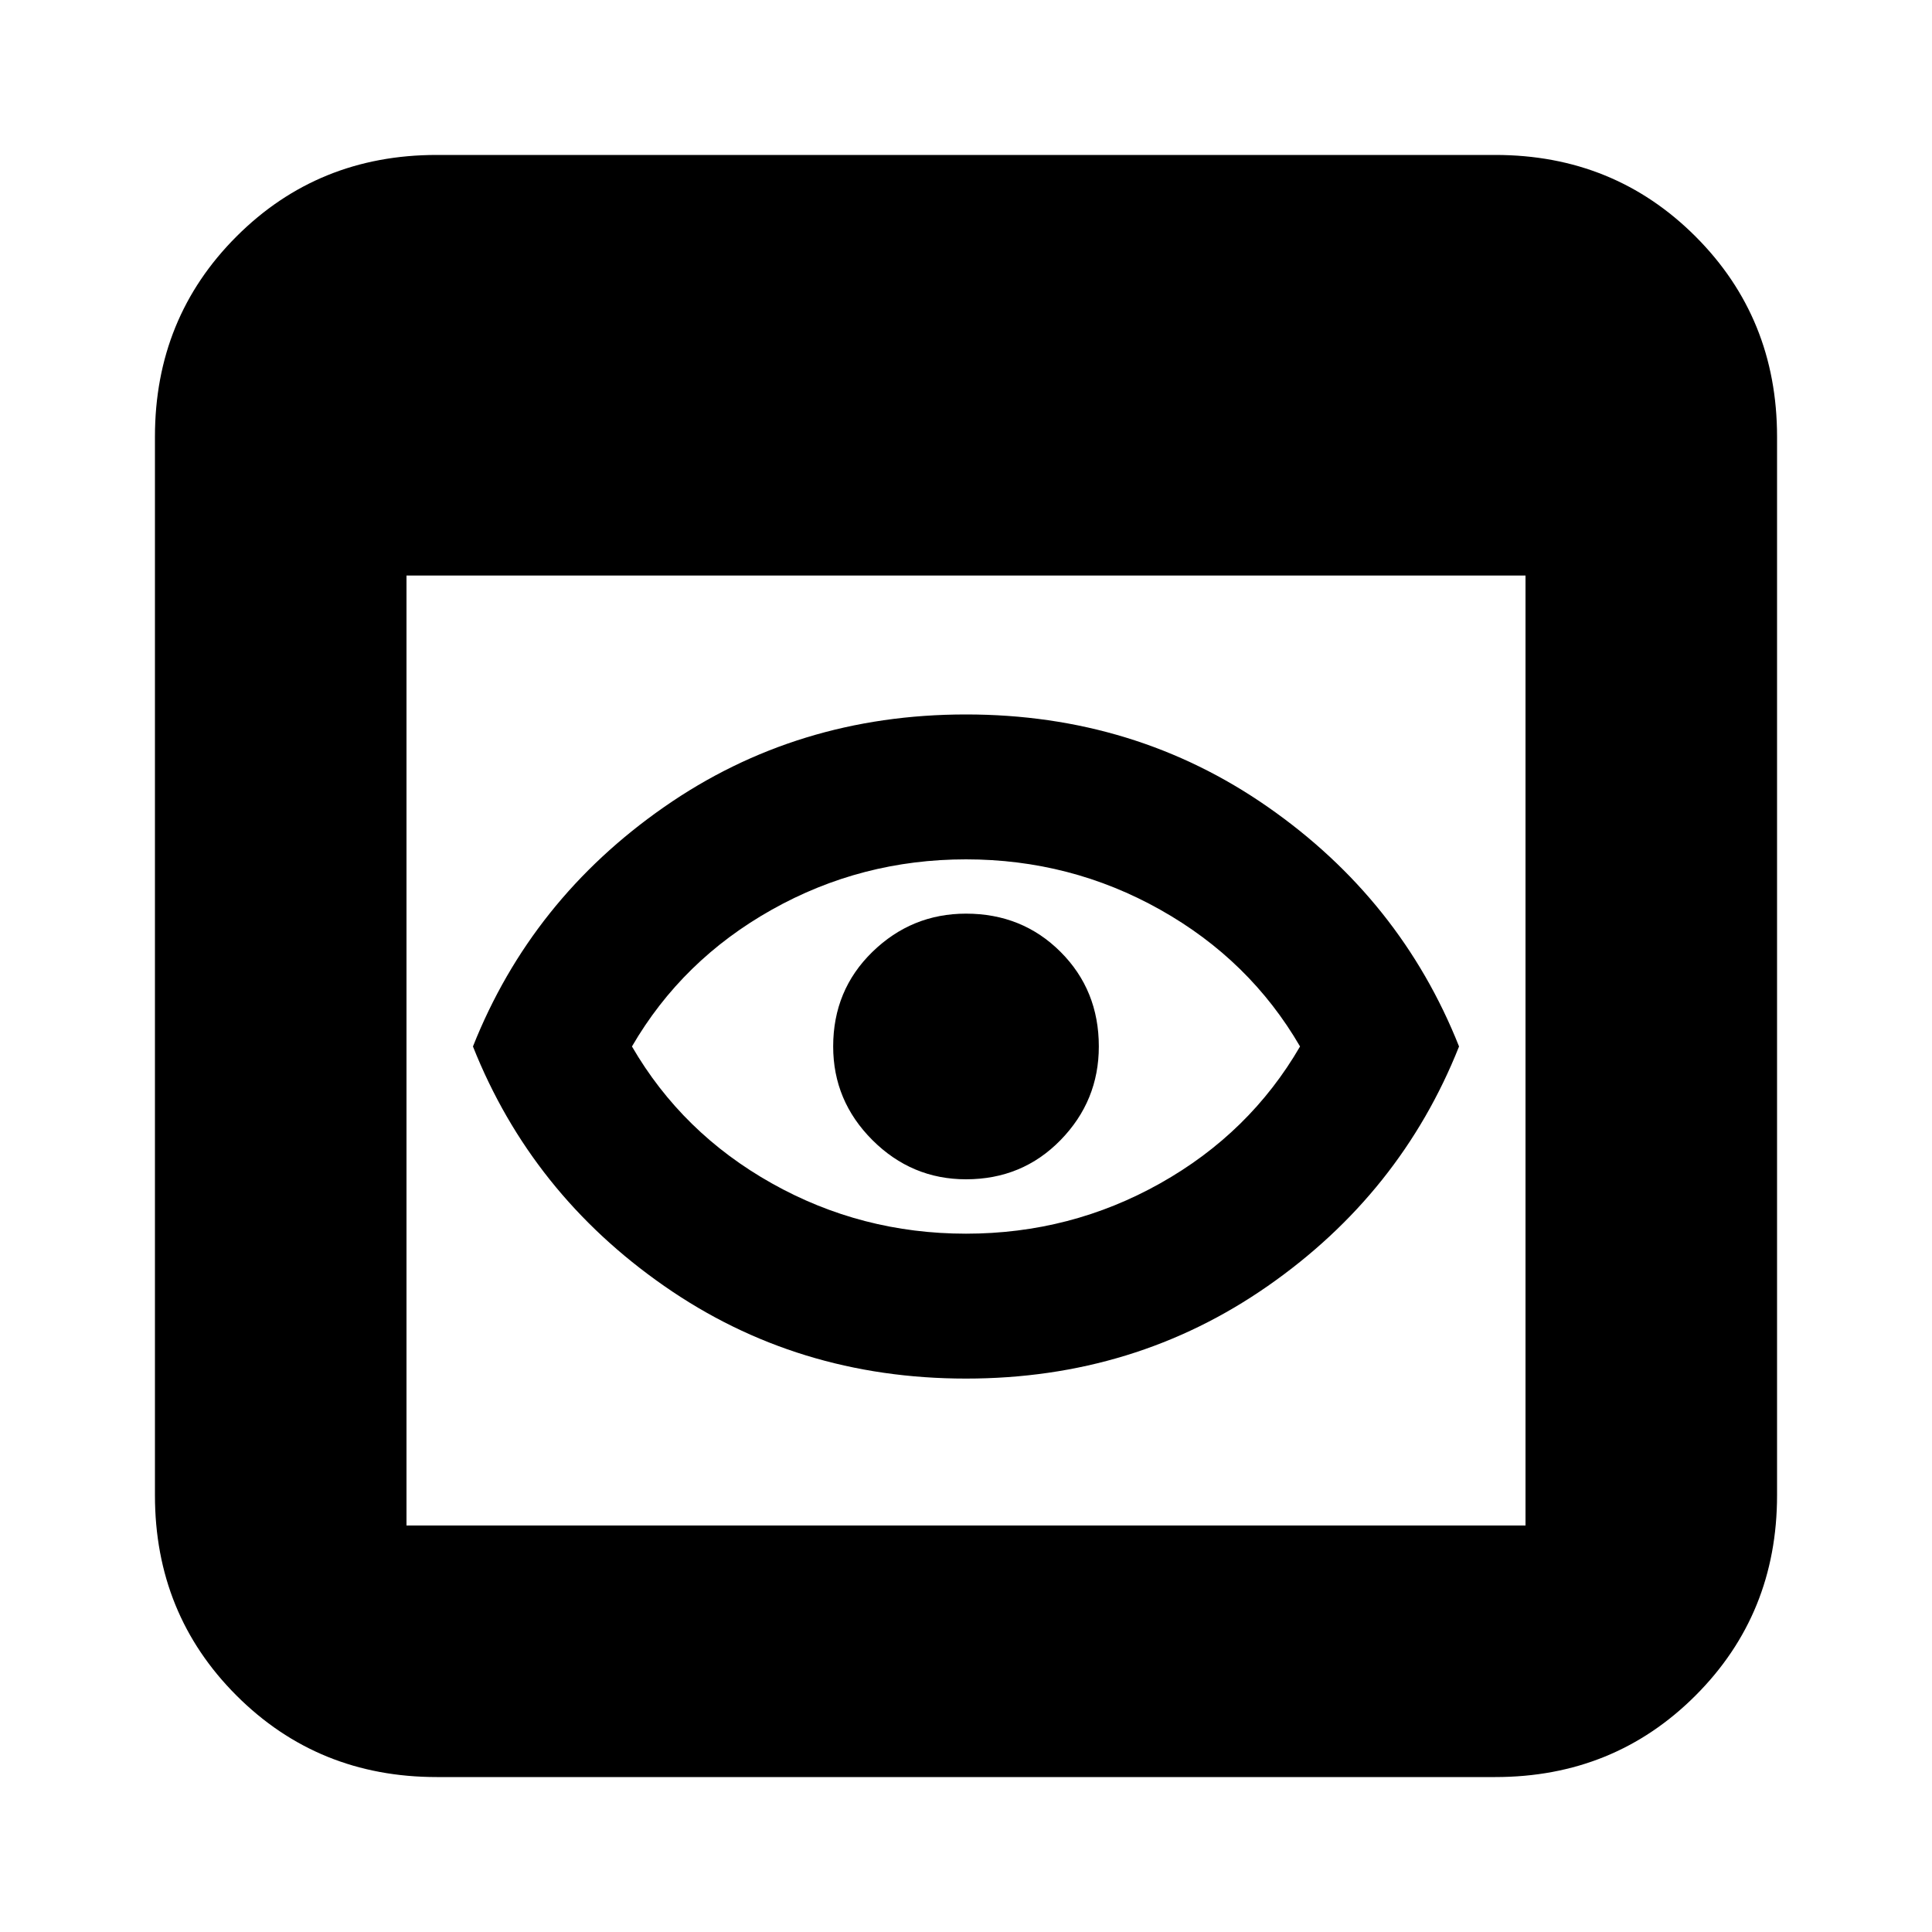 <svg xmlns="http://www.w3.org/2000/svg" height="20" width="20"><path d="M10 12.771Q11.083 12.771 12.01 12.25Q12.938 11.729 13.458 10.833Q12.938 9.938 12.01 9.417Q11.083 8.896 10 8.896Q8.917 8.896 7.99 9.417Q7.062 9.938 6.542 10.833Q7.062 11.729 7.99 12.25Q8.917 12.771 10 12.771ZM10 14.271Q8.25 14.271 6.875 13.312Q5.5 12.354 4.896 10.833Q5.5 9.312 6.875 8.354Q8.25 7.396 10 7.396Q11.75 7.396 13.125 8.354Q14.5 9.312 15.104 10.833Q14.5 12.354 13.125 13.312Q11.75 14.271 10 14.271ZM10 12.208Q9.438 12.208 9.031 11.802Q8.625 11.396 8.625 10.833Q8.625 10.25 9.031 9.854Q9.438 9.458 10 9.458Q10.583 9.458 10.979 9.854Q11.375 10.25 11.375 10.833Q11.375 11.396 10.979 11.802Q10.583 12.208 10 12.208ZM4.521 18.396Q3.292 18.396 2.448 17.552Q1.604 16.708 1.604 15.479V4.521Q1.604 3.292 2.448 2.448Q3.292 1.604 4.521 1.604H15.479Q16.708 1.604 17.552 2.448Q18.396 3.292 18.396 4.521V15.479Q18.396 16.708 17.552 17.552Q16.708 18.396 15.479 18.396ZM4.208 15.792H15.792Q15.792 15.792 15.792 15.792Q15.792 15.792 15.792 15.792V5.958H4.208V15.792Q4.208 15.792 4.208 15.792Q4.208 15.792 4.208 15.792Z"/></svg>
